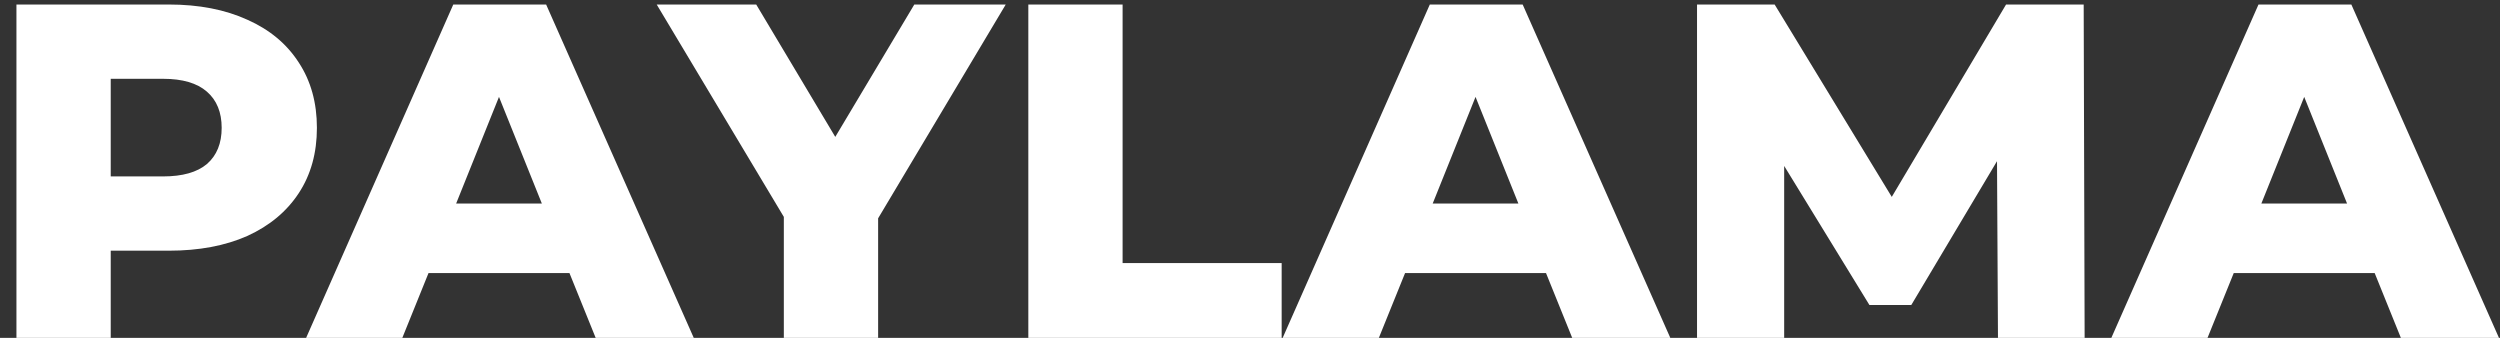 <?xml version="1.0" encoding="UTF-8"?> <svg xmlns="http://www.w3.org/2000/svg" width="148" height="20" viewBox="0 0 148 20" fill="none"><rect x="0" y="0" width="148" height="20" fill="#333333" stroke="none"/> <path d="M9.994 0.267C11.779 0.267 13.33 0.568 14.645 1.169C15.961 1.752 16.976 2.597 17.69 3.706C18.404 4.796 18.761 6.084 18.761 7.568C18.761 9.053 18.404 10.34 17.69 11.43C16.976 12.52 15.961 13.366 14.645 13.967C13.33 14.55 11.779 14.841 9.994 14.841H6.555V20H0.973V0.267H9.994ZM9.656 10.444C10.802 10.444 11.667 10.199 12.249 9.711C12.832 9.203 13.123 8.489 13.123 7.568C13.123 6.647 12.832 5.933 12.249 5.426C11.667 4.918 10.802 4.665 9.656 4.665H6.555V10.444H9.656ZM33.712 16.166H25.368L23.818 20H18.123L26.834 0.267H32.331L41.07 20H35.263L33.712 16.166ZM32.078 12.05L29.54 5.736L27.003 12.05H32.078ZM51.985 12.924V20H46.403V12.84L38.877 0.267H44.768L49.448 8.104L54.127 0.267H59.54L51.985 12.924ZM60.877 0.267H66.458V15.574H75.874V20H60.877V0.267ZM91.524 16.166H83.18L81.629 20H75.935L84.645 0.267H90.142L98.881 20H93.074L91.524 16.166ZM89.889 12.05L87.352 5.736L84.815 12.05H89.889ZM118.28 20L118.223 9.542L113.149 18.055H110.669L105.623 9.823V20H100.464V0.267H105.059L111.993 11.656L118.759 0.267H123.354L123.41 20H118.28ZM140.581 16.166H132.237L130.686 20H124.992L133.703 0.267H139.2L147.938 20H142.131L140.581 16.166ZM138.946 12.05L136.409 5.736L133.872 12.05H138.946Z" fill="white"></path> </svg> 
